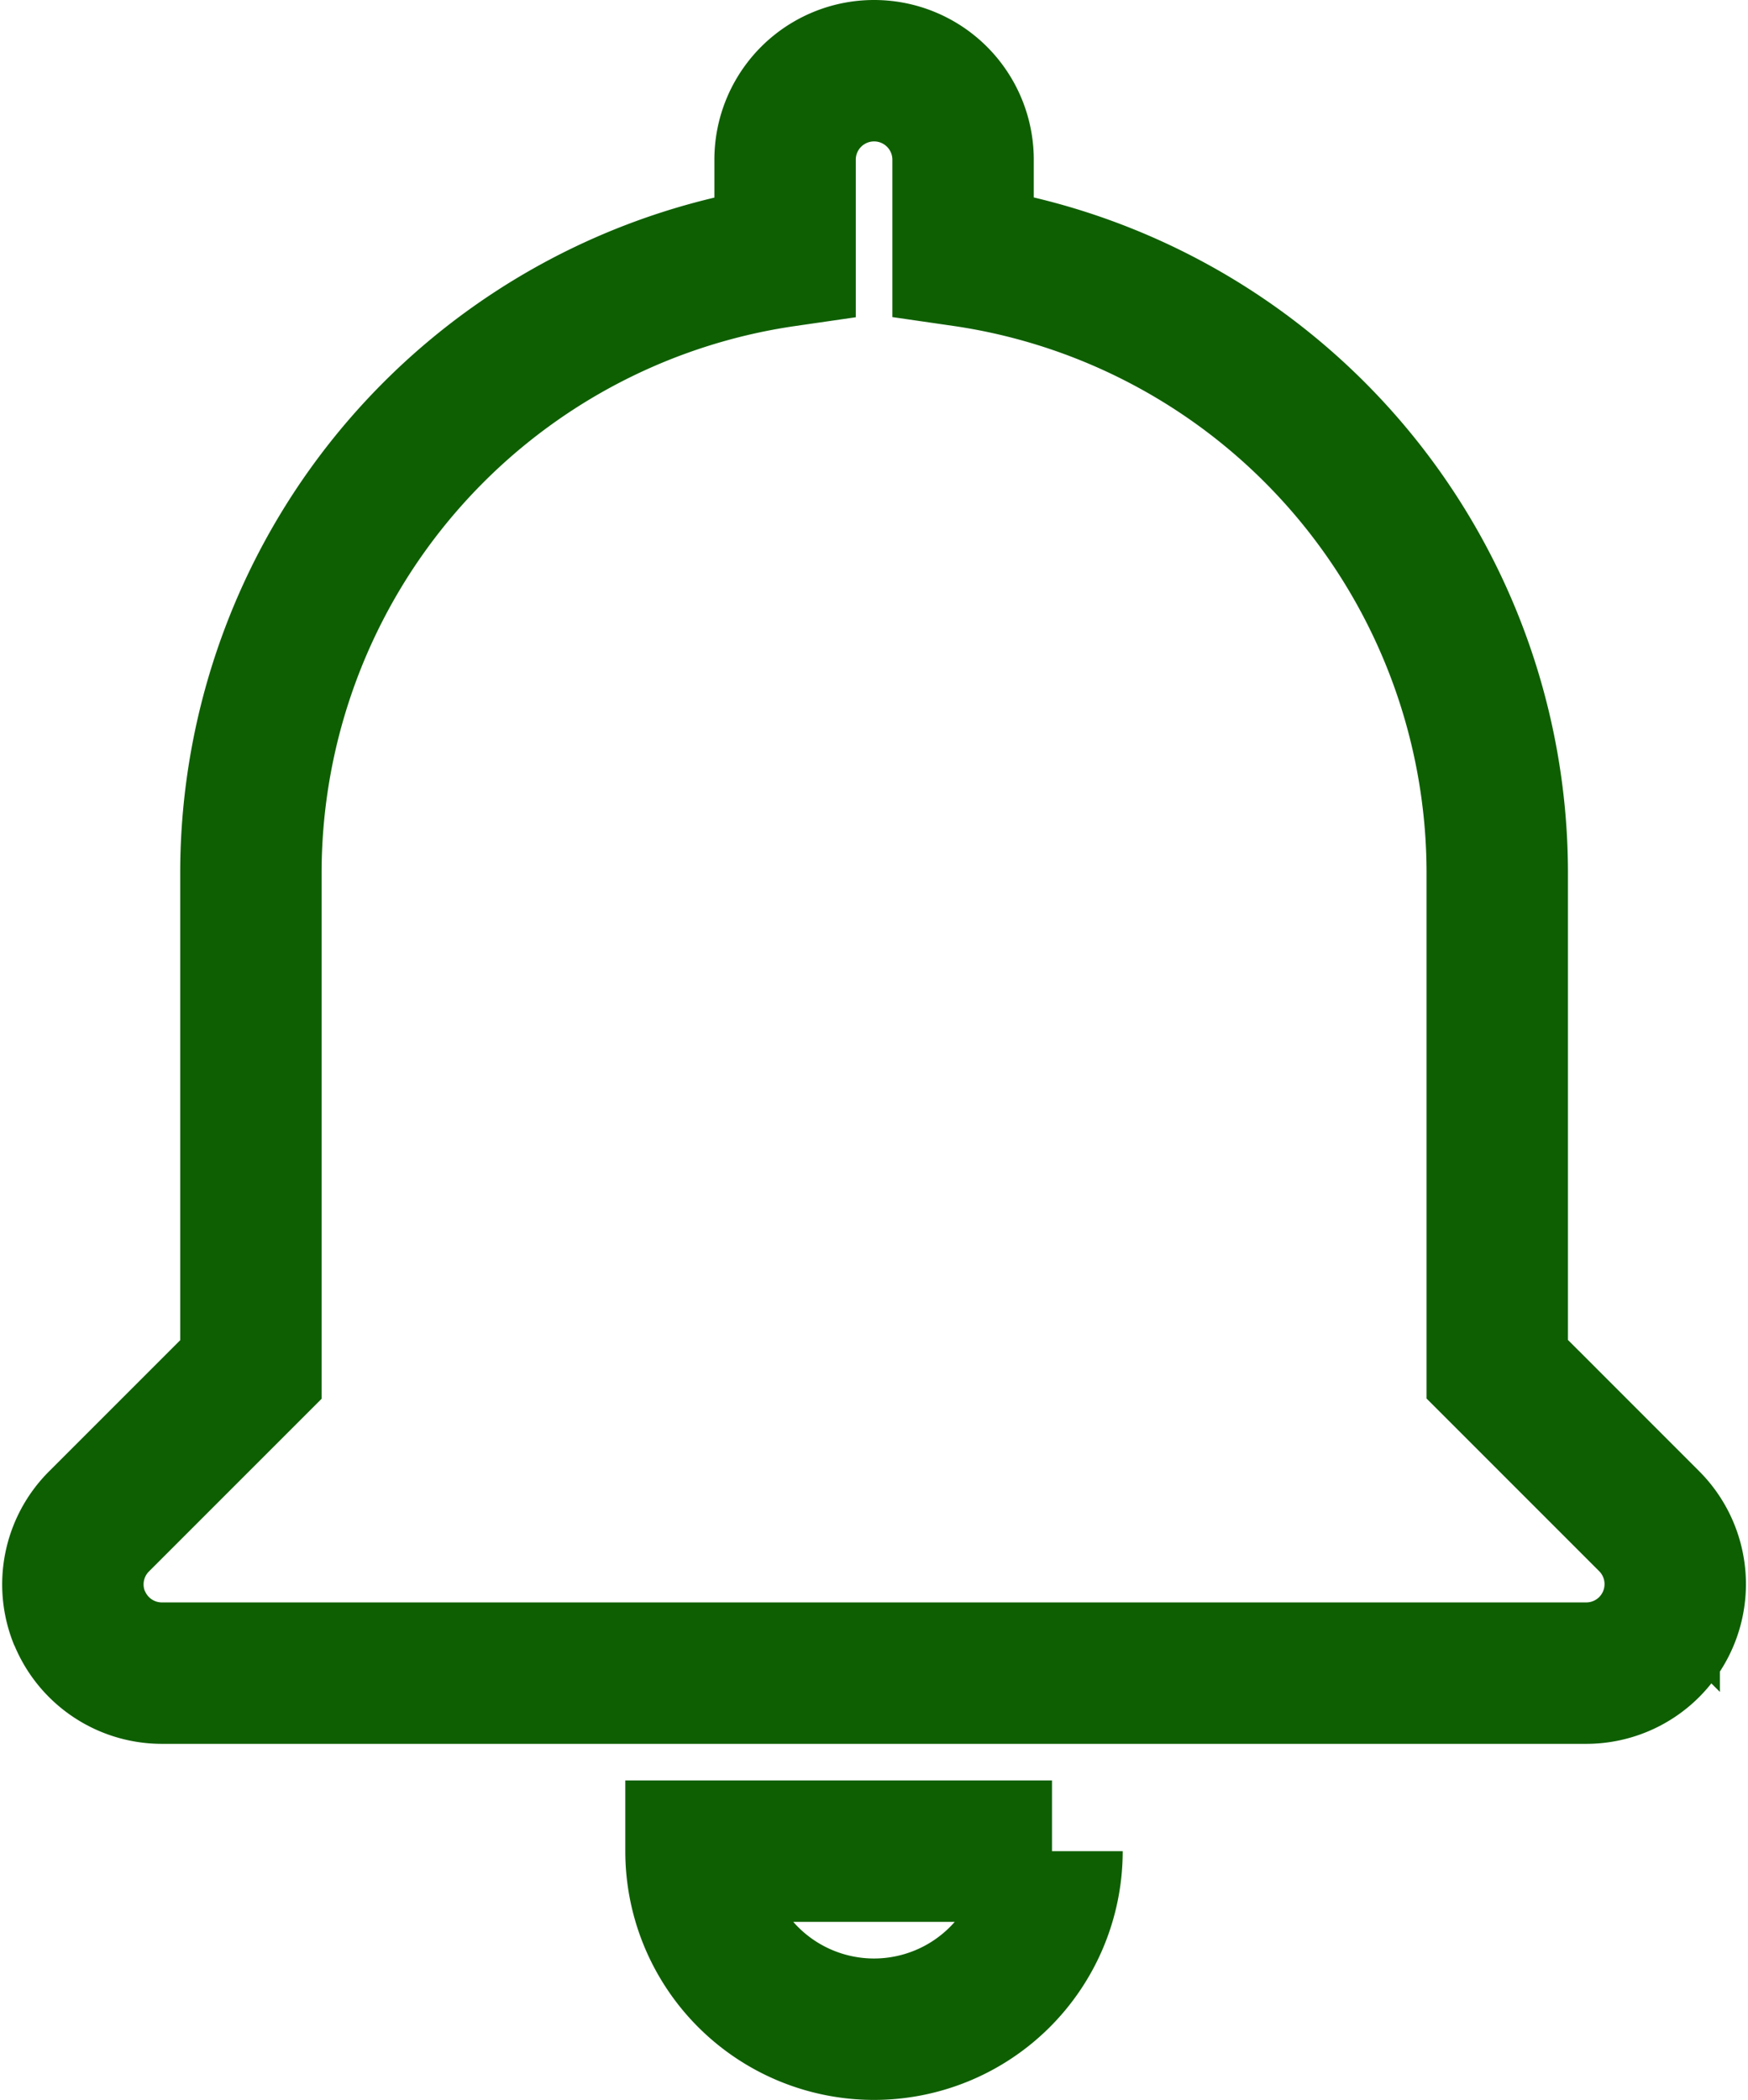 <svg xmlns="http://www.w3.org/2000/svg" width="22.252" height="26.729" viewBox="0 0 22.252 26.729">
  <path id="notification-bell-svgrepo-com_1_" data-name="notification-bell-svgrepo-com (1)" d="M10.932,23.662h4.532a2.266,2.266,0,0,1-4.532,0ZM3.086,20.7a1.133,1.133,0,0,1,.246-1.235l1.934-1.934V11.2a7.939,7.939,0,0,1,6.8-7.841V2.133a1.133,1.133,0,0,1,2.266,0V3.357a7.939,7.939,0,0,1,6.8,7.841v6.33l1.934,1.934a1.133,1.133,0,0,1-.8,1.934H4.133a1.133,1.133,0,0,1-1.047-.7Z" transform="translate(-2.072 -0.1)" fill="none" stroke="#0e5f02" stroke-width="1.8"/>
</svg>
